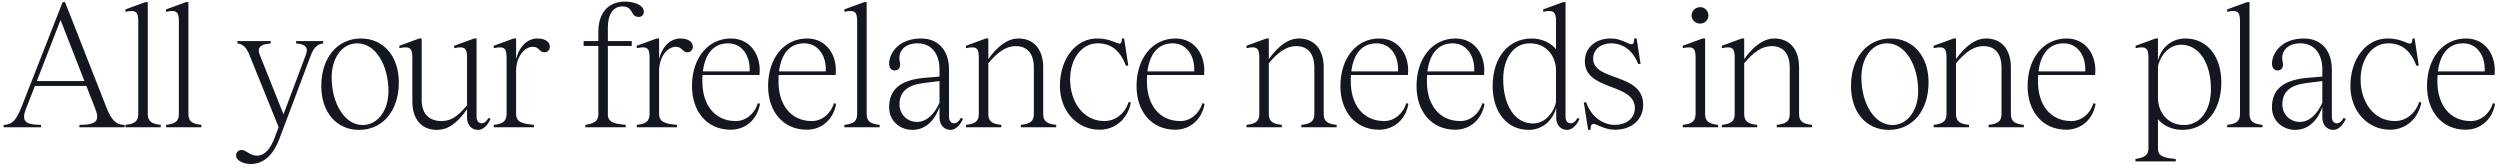 <svg xmlns:xlink="http://www.w3.org/1999/xlink" fill="none" height="33" viewBox="0 0 491 33" width="491" xmlns="http://www.w3.org/2000/svg"><path d="M20.9 21.09C21.92 23.64 22.804 24.524 24.47 24.524V25H15.596V24.524C18.894 24.524 19.642 23.742 18.724 21.396L16.956 16.874H6.858L5.09 21.396C4.172 23.742 4.92 24.524 8.048 24.524V25H0.704V24.524C2.336 24.524 3.186 23.64 4.206 21.056L12.298 0.418H12.774L20.9 21.09ZM7.232 15.922H16.582L11.89 3.92L7.232 15.922ZM29.024 22.348C29.024 23.776 29.67 24.32 31.574 24.524V25H24.638V24.524C26.508 24.32 27.154 23.776 27.154 22.348V4.09C27.154 2.22 26.542 1.914 24.638 2.322V1.846L28.548 0.418H29.024V22.348ZM37.002 22.348C37.002 23.776 37.648 24.32 39.552 24.524V25H32.616V24.524C34.486 24.32 35.132 23.776 35.132 22.348V4.09C35.132 2.22 34.52 1.914 32.616 2.322V1.846L36.526 0.418H37.002V22.348ZM49.251 32.208C47.925 32.208 46.361 31.596 46.361 30.508C46.361 29.896 46.837 29.454 47.483 29.454C48.333 29.454 49.115 30.576 50.441 30.576C51.903 30.576 53.059 29.42 53.977 26.938L54.725 24.966L48.945 10.686C48.401 9.326 47.653 8.612 46.633 8.544V8.068H53.161V8.544C51.155 8.646 50.475 9.326 50.985 10.686L55.677 22.45L60.097 10.686C60.607 9.326 59.961 8.646 58.159 8.544V8.068H63.463V8.544C62.409 8.612 61.661 9.326 61.117 10.686L54.895 27.21C53.773 30.202 51.971 32.208 49.251 32.208ZM70.511 25.51C66.091 25.51 63.099 22.042 63.099 16.908C63.099 11.332 66.261 7.558 70.885 7.558C75.305 7.558 78.331 11.026 78.331 16.16C78.331 21.77 75.169 25.51 70.511 25.51ZM65.139 15.208C65.139 20.308 67.689 24.558 71.225 24.558C74.149 24.558 76.291 21.736 76.291 17.894C76.291 12.76 73.741 8.51 70.171 8.51C67.213 8.51 65.139 11.332 65.139 15.208ZM93.903 25.51C92.611 25.51 91.727 24.558 91.727 23.096V21.464C89.653 24.388 87.851 25.51 85.811 25.51C82.751 25.51 80.983 23.368 80.983 19.934V11.23C80.983 9.326 80.337 9.054 78.433 9.462V8.986L82.343 7.558H82.819V19.662C82.819 22.416 84.349 23.776 86.729 23.776C88.633 23.776 89.959 22.79 91.727 20.682V11.23C91.727 9.326 91.081 9.054 89.211 9.462V8.986L93.121 7.558H93.597V22.96C93.597 23.776 94.039 24.218 94.617 24.218C95.059 24.218 95.501 23.912 95.943 23.164L96.351 23.334C95.569 25.102 94.515 25.51 93.903 25.51ZM105.545 7.558C107.143 7.558 107.993 8.272 107.993 9.156C107.993 9.734 107.585 10.278 106.973 10.278C105.851 10.278 105.953 9.19 104.661 9.19C102.927 9.19 101.363 11.23 101.363 13.95V22.382C101.363 24.014 102.655 24.32 104.865 24.524V25H96.977V24.524C98.813 24.354 99.493 23.742 99.493 22.382V11.23C99.493 9.326 98.881 9.054 96.977 9.462V8.986L100.887 7.558H101.363V11.57C102.043 8.986 103.675 7.558 105.545 7.558ZM124.075 8.068V9.02H119.383V22.484C119.383 24.014 120.641 24.32 122.885 24.524V25H114.963V24.524C116.221 24.32 117.513 24.014 117.513 22.484V9.02H114.623V8.068H117.513V6.266C117.513 2.356 119.621 0.316 122.749 0.316C124.279 0.316 126.455 0.86 126.455 2.322C126.455 3.002 125.809 3.478 125.197 3.308C123.803 3.104 124.381 1.268 122.239 1.268C120.403 1.268 119.383 2.798 119.383 5.45V8.068H124.075ZM133.629 7.558C135.227 7.558 136.077 8.272 136.077 9.156C136.077 9.734 135.669 10.278 135.057 10.278C133.935 10.278 134.037 9.19 132.745 9.19C131.011 9.19 129.447 11.23 129.447 13.95V22.382C129.447 24.014 130.739 24.32 132.949 24.524V25H125.061V24.524C126.897 24.354 127.577 23.742 127.577 22.382V11.23C127.577 9.326 126.965 9.054 125.061 9.462V8.986L128.971 7.558H129.447V11.57C130.127 8.986 131.759 7.558 133.629 7.558ZM143.519 25.476C138.759 25.476 135.903 21.804 135.903 16.908C135.903 11.434 139.031 7.558 143.553 7.558C147.497 7.558 149.571 11.026 149.163 14.732H137.977C137.943 15.14 137.943 15.582 137.943 16.024C137.943 20.512 140.323 23.776 144.505 23.776C146.443 23.776 148.211 22.382 148.823 20.274L149.265 20.376C148.755 23.436 146.443 25.476 143.519 25.476ZM138.045 14.018H147.225C147.395 10.89 145.661 8.51 143.009 8.51C140.153 8.51 138.487 10.55 138.045 14.018ZM158.47 25.476C153.71 25.476 150.854 21.804 150.854 16.908C150.854 11.434 153.982 7.558 158.504 7.558C162.448 7.558 164.522 11.026 164.114 14.732H152.928C152.894 15.14 152.894 15.582 152.894 16.024C152.894 20.512 155.274 23.776 159.456 23.776C161.394 23.776 163.162 22.382 163.774 20.274L164.216 20.376C163.706 23.436 161.394 25.476 158.47 25.476ZM152.996 14.018H162.176C162.346 10.89 160.612 8.51 157.96 8.51C155.104 8.51 153.438 10.55 152.996 14.018ZM170.216 22.348C170.216 23.776 170.862 24.32 172.766 24.524V25H165.83V24.524C167.7 24.32 168.346 23.776 168.346 22.348V4.09C168.346 2.22 167.734 1.914 165.83 2.322V1.846L169.74 0.418H170.216V22.348ZM179.214 25.51C176.698 25.51 174.624 23.708 174.624 21.09C174.624 17.656 176.698 15.786 181.322 15.31L184.518 15.038V13.61C184.518 10.482 182.852 8.51 180.234 8.51C177.31 8.51 176.358 10.448 176.698 11.978C176.936 13.032 176.664 13.61 176.086 13.78C175.474 13.984 174.624 13.712 174.624 12.454C174.658 10.516 176.426 7.558 180.914 7.558C184.246 7.558 186.388 9.87 186.388 13.644V22.96C186.388 23.776 186.796 24.218 187.408 24.218C187.85 24.218 188.292 23.912 188.7 23.164L189.142 23.334C188.326 25.102 187.306 25.51 186.694 25.51C185.504 25.51 184.518 24.626 184.518 23.028V21.022C183.498 23.878 181.594 25.51 179.214 25.51ZM176.664 20.512C176.664 22.518 178.228 23.946 180.098 23.946C181.934 23.946 183.498 22.484 184.518 20.172V15.922L181.458 16.296C178.16 16.704 176.664 18.064 176.664 20.512ZM204.885 22.348C204.885 23.776 205.531 24.32 207.435 24.524V25H200.499V24.524C202.403 24.32 203.049 23.776 203.049 22.348V13.304C203.049 10.55 201.791 9.054 199.479 9.054C197.541 9.054 195.875 10.312 194.107 12.42V22.348C194.107 23.776 194.753 24.32 196.657 24.524V25H189.721V24.524C191.591 24.32 192.237 23.776 192.237 22.348V11.23C192.237 9.326 191.625 9.054 189.721 9.462V8.986L193.631 7.558H194.107V11.604C196.011 8.952 197.983 7.558 200.023 7.558C203.083 7.558 204.885 9.734 204.885 13.236V22.348ZM221.12 12.896C219.93 9.7 218.026 8.51 215.578 8.51C212.45 8.51 210.172 11.536 210.172 15.582C210.172 19.9 212.654 23.776 216.904 23.776C219.046 23.776 220.95 22.314 221.664 20.036L222.106 20.138C221.494 23.3 219.08 25.476 215.952 25.476C211.532 25.476 208.166 21.804 208.166 16.874C208.166 11.536 211.294 7.558 215.442 7.558C219.352 7.558 220.168 9.836 220.372 7.558H220.78L221.596 12.896H221.12ZM230.832 25.476C226.072 25.476 223.216 21.804 223.216 16.908C223.216 11.434 226.344 7.558 230.866 7.558C234.81 7.558 236.884 11.026 236.476 14.732H225.29C225.256 15.14 225.256 15.582 225.256 16.024C225.256 20.512 227.636 23.776 231.818 23.776C233.756 23.776 235.524 22.382 236.136 20.274L236.578 20.376C236.068 23.436 233.756 25.476 230.832 25.476ZM225.358 14.018H234.538C234.708 10.89 232.974 8.51 230.322 8.51C227.466 8.51 225.8 10.55 225.358 14.018ZM259.973 22.348C259.973 23.776 260.619 24.32 262.523 24.524V25H255.587V24.524C257.491 24.32 258.137 23.776 258.137 22.348V13.304C258.137 10.55 256.879 9.054 254.567 9.054C252.629 9.054 250.963 10.312 249.195 12.42V22.348C249.195 23.776 249.841 24.32 251.745 24.524V25H244.809V24.524C246.679 24.32 247.325 23.776 247.325 22.348V11.23C247.325 9.326 246.713 9.054 244.809 9.462V8.986L248.719 7.558H249.195V11.604C251.099 8.952 253.071 7.558 255.111 7.558C258.171 7.558 259.973 9.734 259.973 13.236V22.348ZM270.87 25.476C266.11 25.476 263.254 21.804 263.254 16.908C263.254 11.434 266.382 7.558 270.904 7.558C274.848 7.558 276.922 11.026 276.514 14.732H265.328C265.294 15.14 265.294 15.582 265.294 16.024C265.294 20.512 267.674 23.776 271.856 23.776C273.794 23.776 275.562 22.382 276.174 20.274L276.616 20.376C276.106 23.436 273.794 25.476 270.87 25.476ZM265.396 14.018H274.576C274.746 10.89 273.012 8.51 270.36 8.51C267.504 8.51 265.838 10.55 265.396 14.018ZM285.821 25.476C281.061 25.476 278.205 21.804 278.205 16.908C278.205 11.434 281.333 7.558 285.855 7.558C289.799 7.558 291.873 11.026 291.465 14.732H280.279C280.245 15.14 280.245 15.582 280.245 16.024C280.245 20.512 282.625 23.776 286.807 23.776C288.745 23.776 290.513 22.382 291.125 20.274L291.567 20.376C291.057 23.436 288.745 25.476 285.821 25.476ZM280.347 14.018H289.527C289.697 10.89 287.963 8.51 285.311 8.51C282.455 8.51 280.789 10.55 280.347 14.018ZM300.228 25.51C295.91 25.51 293.156 21.94 293.156 16.908C293.156 11.298 296.25 7.558 300.84 7.558C302.778 7.558 304.614 8.408 305.6 9.666V4.09C305.6 2.22 304.988 1.914 303.084 2.322V1.846L306.994 0.418H307.47V22.96C307.47 23.776 307.912 24.218 308.49 24.218C308.932 24.218 309.408 23.912 309.816 23.164L310.224 23.334C309.442 25.102 308.388 25.51 307.776 25.51C306.518 25.51 305.634 24.558 305.634 23.13V21.124C304.988 23.708 302.88 25.51 300.228 25.51ZM295.23 15.548C295.23 20.682 297.508 24.252 301.078 24.252C303.288 24.252 305.056 22.382 305.6 20.07V13.814C305.6 11.298 303.934 8.51 300.466 8.51C297.304 8.51 295.23 11.366 295.23 15.548ZM317.179 25.476C313.983 25.476 312.419 22.892 312.385 25.51H311.909L311.059 20.104H311.535C312.521 22.994 314.867 24.524 317.145 24.524C319.457 24.524 321.089 23.198 321.089 21.226C321.089 16.262 311.263 17.894 311.263 12.046C311.263 9.326 313.405 7.558 316.329 7.558C319.491 7.558 320.953 10.108 320.953 7.558H321.429L322.211 12.556H321.735C320.749 10.006 318.845 8.51 316.397 8.51C314.391 8.51 312.895 9.734 312.895 11.502C312.895 16.058 322.721 14.222 322.721 20.58C322.721 23.402 320.579 25.476 317.179 25.476ZM334.882 22.348C334.882 23.776 335.528 24.32 337.432 24.524V25H330.496V24.524C332.366 24.32 333.012 23.776 333.012 22.348V11.23C333.012 9.326 332.4 9.054 330.496 9.462V8.986L334.406 7.558H334.882V22.348ZM332.23 3.036C332.23 2.118 332.978 1.404 333.93 1.404C334.814 1.404 335.528 2.118 335.528 3.036C335.528 3.954 334.814 4.634 333.93 4.634C332.978 4.634 332.23 3.954 332.23 3.036ZM353.339 22.348C353.339 23.776 353.985 24.32 355.889 24.524V25H348.953V24.524C350.857 24.32 351.503 23.776 351.503 22.348V13.304C351.503 10.55 350.245 9.054 347.933 9.054C345.995 9.054 344.329 10.312 342.561 12.42V22.348C342.561 23.776 343.207 24.32 345.111 24.524V25H338.175V24.524C340.045 24.32 340.691 23.776 340.691 22.348V11.23C340.691 9.326 340.079 9.054 338.175 9.462V8.986L342.085 7.558H342.561V11.604C344.465 8.952 346.437 7.558 348.477 7.558C351.537 7.558 353.339 9.734 353.339 13.236V22.348ZM370.948 25.51C366.528 25.51 363.536 22.042 363.536 16.908C363.536 11.332 366.698 7.558 371.322 7.558C375.742 7.558 378.768 11.026 378.768 16.16C378.768 21.77 375.606 25.51 370.948 25.51ZM365.576 15.208C365.576 20.308 368.126 24.558 371.662 24.558C374.586 24.558 376.728 21.736 376.728 17.894C376.728 12.76 374.178 8.51 370.608 8.51C367.65 8.51 365.576 11.332 365.576 15.208ZM394.937 22.348C394.937 23.776 395.583 24.32 397.487 24.524V25H390.551V24.524C392.455 24.32 393.101 23.776 393.101 22.348V13.304C393.101 10.55 391.843 9.054 389.531 9.054C387.593 9.054 385.927 10.312 384.159 12.42V22.348C384.159 23.776 384.805 24.32 386.709 24.524V25H379.773V24.524C381.643 24.32 382.289 23.776 382.289 22.348V11.23C382.289 9.326 381.677 9.054 379.773 9.462V8.986L383.683 7.558H384.159V11.604C386.063 8.952 388.035 7.558 390.075 7.558C393.135 7.558 394.937 9.734 394.937 13.236V22.348ZM405.834 25.476C401.074 25.476 398.218 21.804 398.218 16.908C398.218 11.434 401.346 7.558 405.868 7.558C409.812 7.558 411.886 11.026 411.478 14.732H400.292C400.258 15.14 400.258 15.582 400.258 16.024C400.258 20.512 402.638 23.776 406.82 23.776C408.758 23.776 410.526 22.382 411.138 20.274L411.58 20.376C411.07 23.436 408.758 25.476 405.834 25.476ZM400.36 14.018H409.54C409.71 10.89 407.976 8.51 405.324 8.51C402.468 8.51 400.802 10.55 400.36 14.018ZM429.195 7.558C433.513 7.558 436.267 11.094 436.267 16.16C436.267 21.77 433.173 25.51 428.583 25.51C426.645 25.51 424.809 24.66 423.823 23.402V29.182C423.823 30.746 425.081 31.018 427.325 31.222V31.698H419.403V31.222C420.661 31.018 421.953 30.746 421.953 29.182V11.23C421.953 9.326 421.307 9.054 419.437 9.462V8.986L423.347 7.558H423.823V11.91C424.435 9.326 426.543 7.558 429.195 7.558ZM423.823 19.254C423.823 21.77 425.489 24.558 428.957 24.558C432.119 24.558 434.227 21.668 434.227 17.52C434.227 12.386 431.915 8.782 428.345 8.782C426.135 8.782 424.367 10.686 423.823 12.998V19.254ZM441.804 22.348C441.804 23.776 442.45 24.32 444.354 24.524V25H437.418V24.524C439.288 24.32 439.934 23.776 439.934 22.348V4.09C439.934 2.22 439.322 1.914 437.418 2.322V1.846L441.328 0.418H441.804V22.348ZM450.802 25.51C448.286 25.51 446.212 23.708 446.212 21.09C446.212 17.656 448.286 15.786 452.91 15.31L456.106 15.038V13.61C456.106 10.482 454.44 8.51 451.822 8.51C448.898 8.51 447.946 10.448 448.286 11.978C448.524 13.032 448.252 13.61 447.674 13.78C447.062 13.984 446.212 13.712 446.212 12.454C446.246 10.516 448.014 7.558 452.502 7.558C455.834 7.558 457.976 9.87 457.976 13.644V22.96C457.976 23.776 458.384 24.218 458.996 24.218C459.438 24.218 459.88 23.912 460.288 23.164L460.73 23.334C459.914 25.102 458.894 25.51 458.282 25.51C457.092 25.51 456.106 24.626 456.106 23.028V21.022C455.086 23.878 453.182 25.51 450.802 25.51ZM448.252 20.512C448.252 22.518 449.816 23.946 451.686 23.946C453.522 23.946 455.086 22.484 456.106 20.172V15.922L453.046 16.296C449.748 16.704 448.252 18.064 448.252 20.512ZM474.57 12.896C473.38 9.7 471.476 8.51 469.028 8.51C465.9 8.51 463.622 11.536 463.622 15.582C463.622 19.9 466.104 23.776 470.354 23.776C472.496 23.776 474.4 22.314 475.114 20.036L475.556 20.138C474.944 23.3 472.53 25.476 469.402 25.476C464.982 25.476 461.616 21.804 461.616 16.874C461.616 11.536 464.744 7.558 468.892 7.558C472.802 7.558 473.618 9.836 473.822 7.558H474.23L475.046 12.896H474.57ZM484.283 25.476C479.523 25.476 476.667 21.804 476.667 16.908C476.667 11.434 479.795 7.558 484.317 7.558C488.261 7.558 490.335 11.026 489.927 14.732H478.741C478.707 15.14 478.707 15.582 478.707 16.024C478.707 20.512 481.087 23.776 485.269 23.776C487.207 23.776 488.975 22.382 489.587 20.274L490.029 20.376C489.519 23.436 487.207 25.476 484.283 25.476ZM478.809 14.018H487.989C488.159 10.89 486.425 8.51 483.773 8.51C480.917 8.51 479.251 10.55 478.809 14.018Z" fill="#14171F"></path></svg>